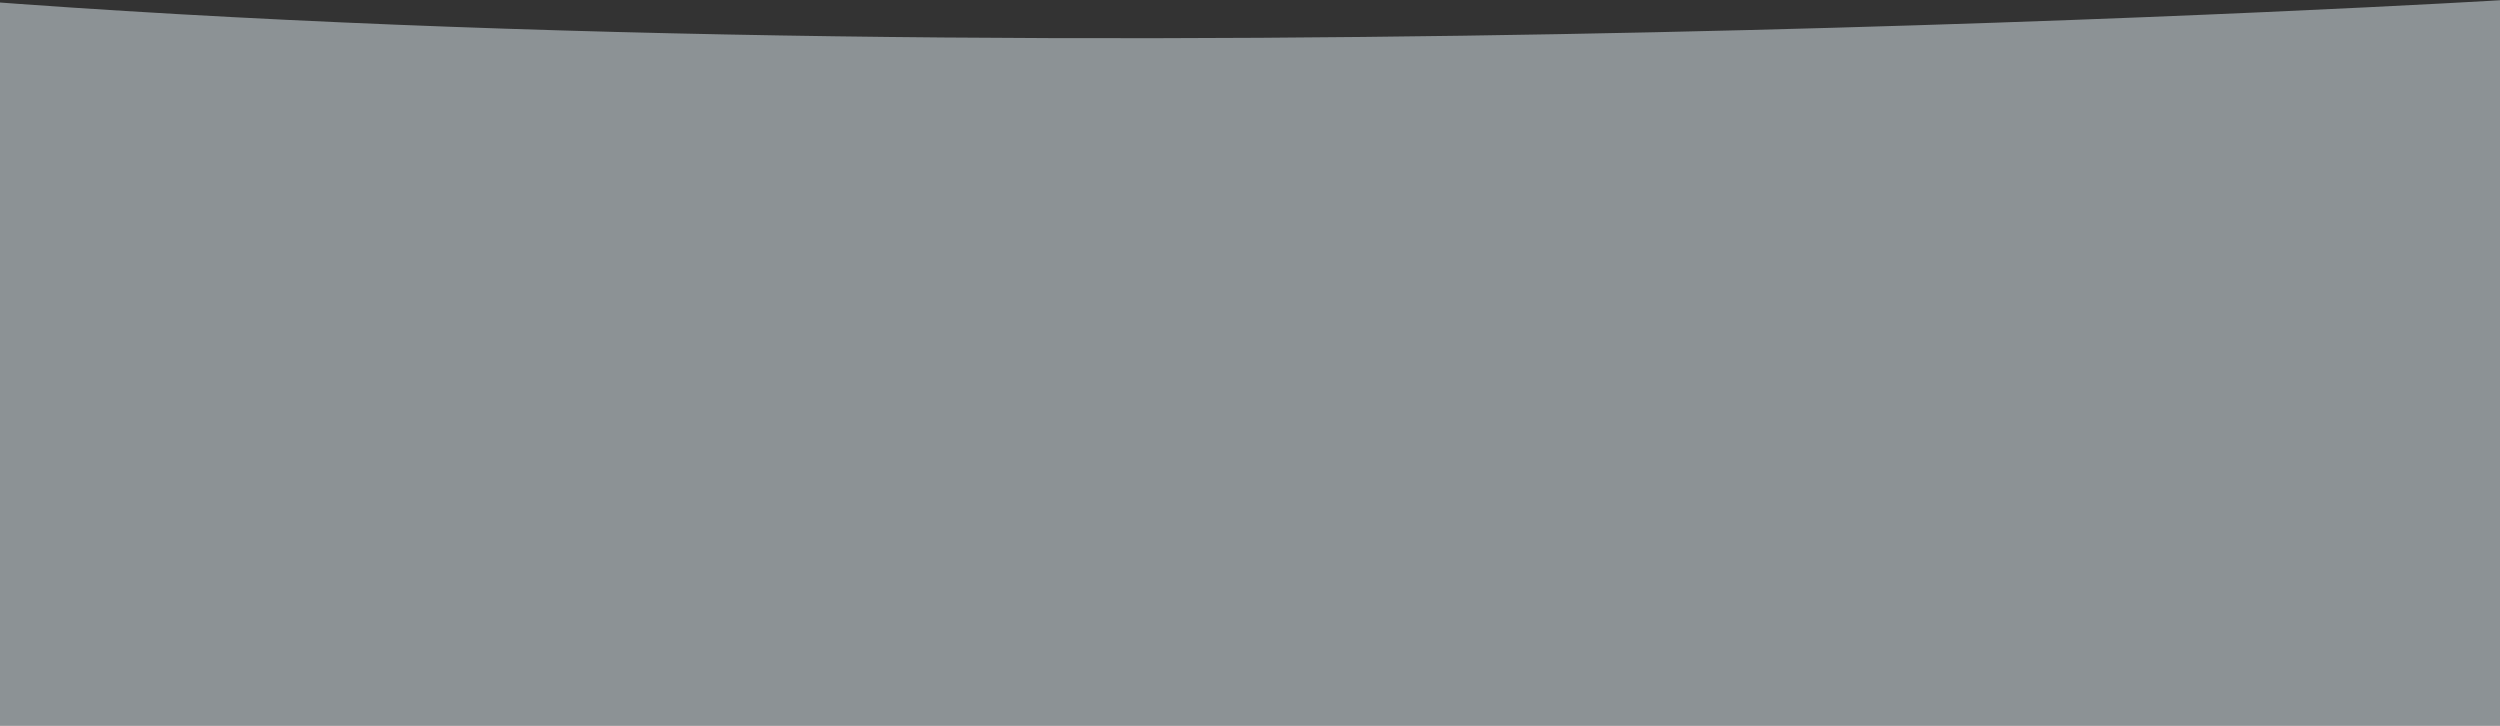 <svg width="1440" height="418" viewBox="0 0 1440 418" fill="none" xmlns="http://www.w3.org/2000/svg">
<rect x="0" y="0" width="1440" height="418" fill="#333333" stroke="none"/>
<path opacity="0.5" d="M1442.44 0C1442.44 0 623.956 49.547 -19.501 0C-19.501 24.411 -19.66 38.979 -19.874 58.635C-20.318 99.418 -21.001 162.106 -21.001 380.058C-20 380.065 -22 380.073 -21.001 380.08L-21.001 418H1442.5V391.058C1443.33 391.058 1441.66 391.058 1442.5 391.058C1442.5 2.558 1442.44 0 1442.44 0Z" fill="#E7F3F9"/>
</svg>
